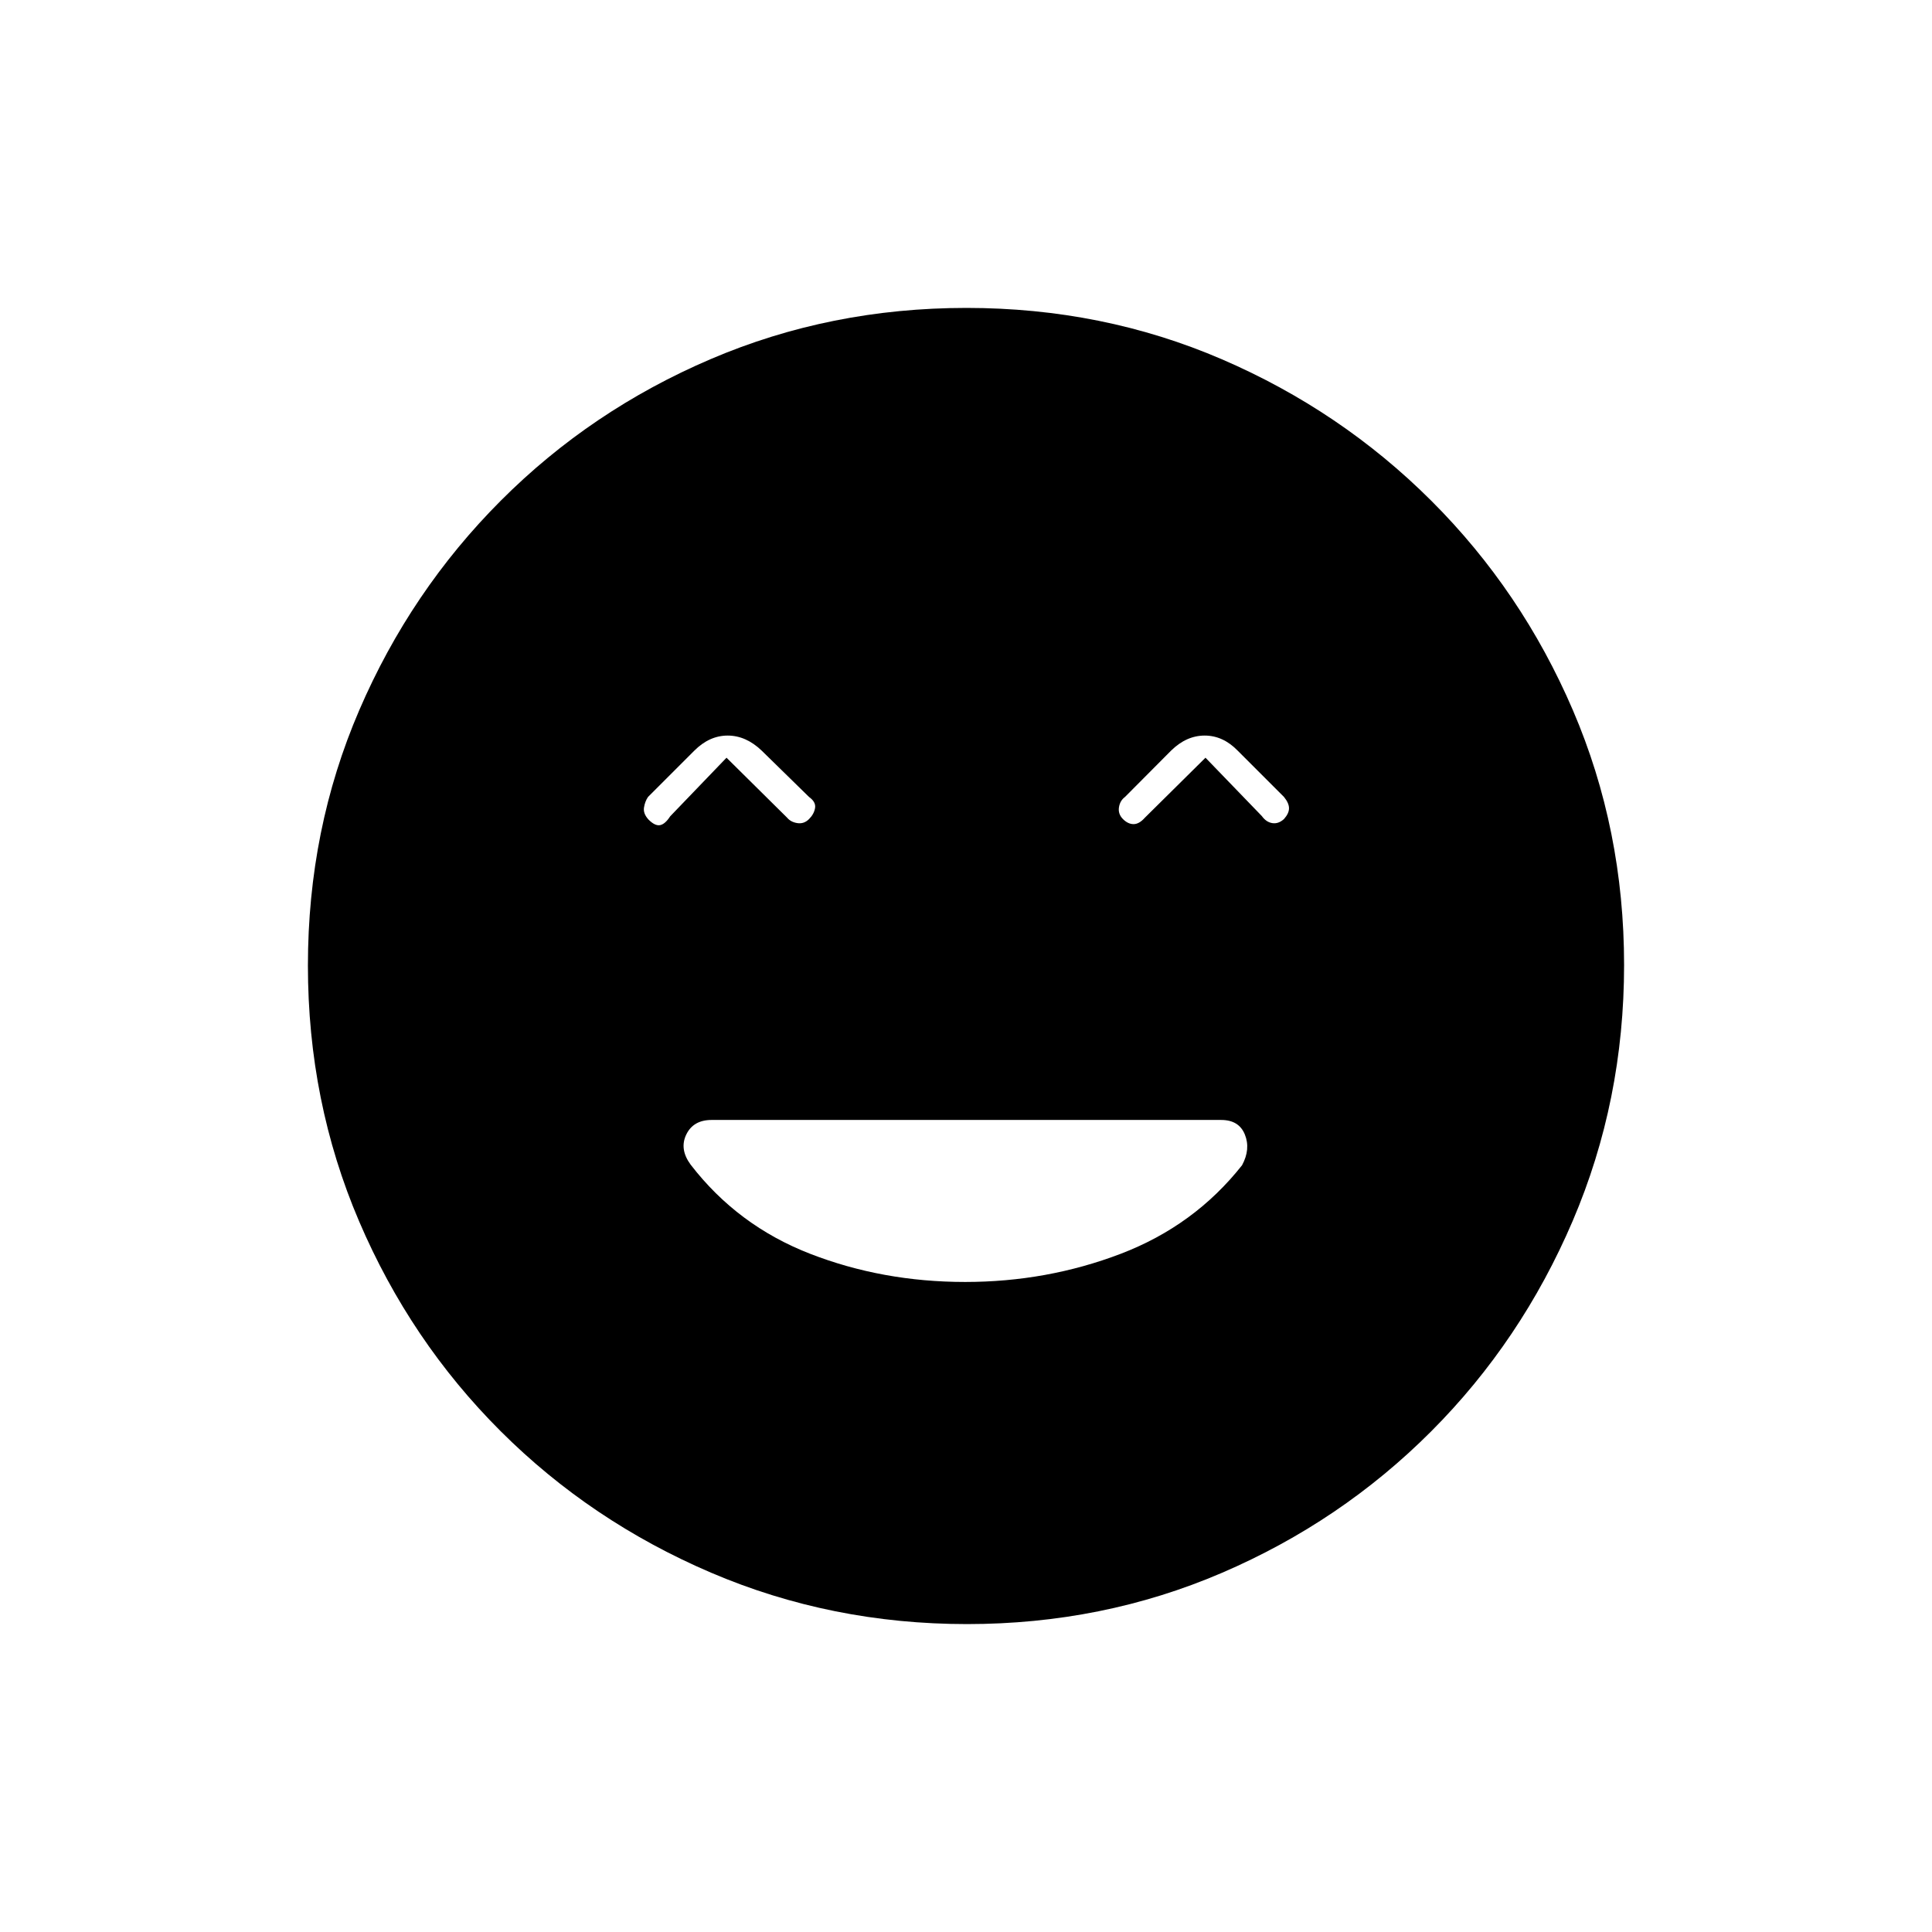 <svg xmlns="http://www.w3.org/2000/svg" height="20" viewBox="0 -960 960 960" width="20"><path d="M479.56-323q40.65 0 77.28-13.98 36.62-13.99 60.32-44.01 4.34-8.01 1.41-15.26-2.92-7.25-11.78-7.25H353.6q-9.1 0-12.6 7.25t2.17 14.95Q366.5-351 402.55-337q36.05 14 77.01 14ZM361-583.5l30.11 29.8q1.83 2.2 5.11 2.7 3.28.5 5.78-2 2.5-2.5 3-5.5t-3-5.5l-23.5-23q-7.83-7.5-16.92-7.5-9.08 0-16.58 7.5l-23 23q-1.5 2.17-2 5.23-.5 3.06 2.29 6.06 3.21 3.21 5.71 2.71t5-4.37l28-29.13Zm238 0 28 29q2.15 3 5.18 3.5t5.82-2.02q2.5-2.8 2.5-5.36 0-2.55-2.5-5.62l-23-23q-7.3-7.5-16.4-7.5-9.1 0-16.72 7.5L559-564q-2.5 1.86-3 5.18-.5 3.32 2 5.82 2.5 2.5 5.28 2.5 2.78 0 5.61-3.2L599-583.5ZM480.51-153q-67.42 0-127.14-25.52-59.72-25.53-104.62-70.35-44.9-44.83-70.32-104.29Q153-412.62 153-480.22q0-67.69 25.52-126.91 25.53-59.22 70.35-104.12 44.83-44.9 104.29-70.32Q412.62-807 480.22-807q67.69 0 126.91 25.52 59.22 25.53 104.12 70.35 44.9 44.83 70.32 104.05Q807-547.85 807-480.51q0 67.42-25.52 127.14-25.53 59.72-70.35 104.62-44.83 44.9-104.05 70.32Q547.85-153 480.51-153Z"/></svg>